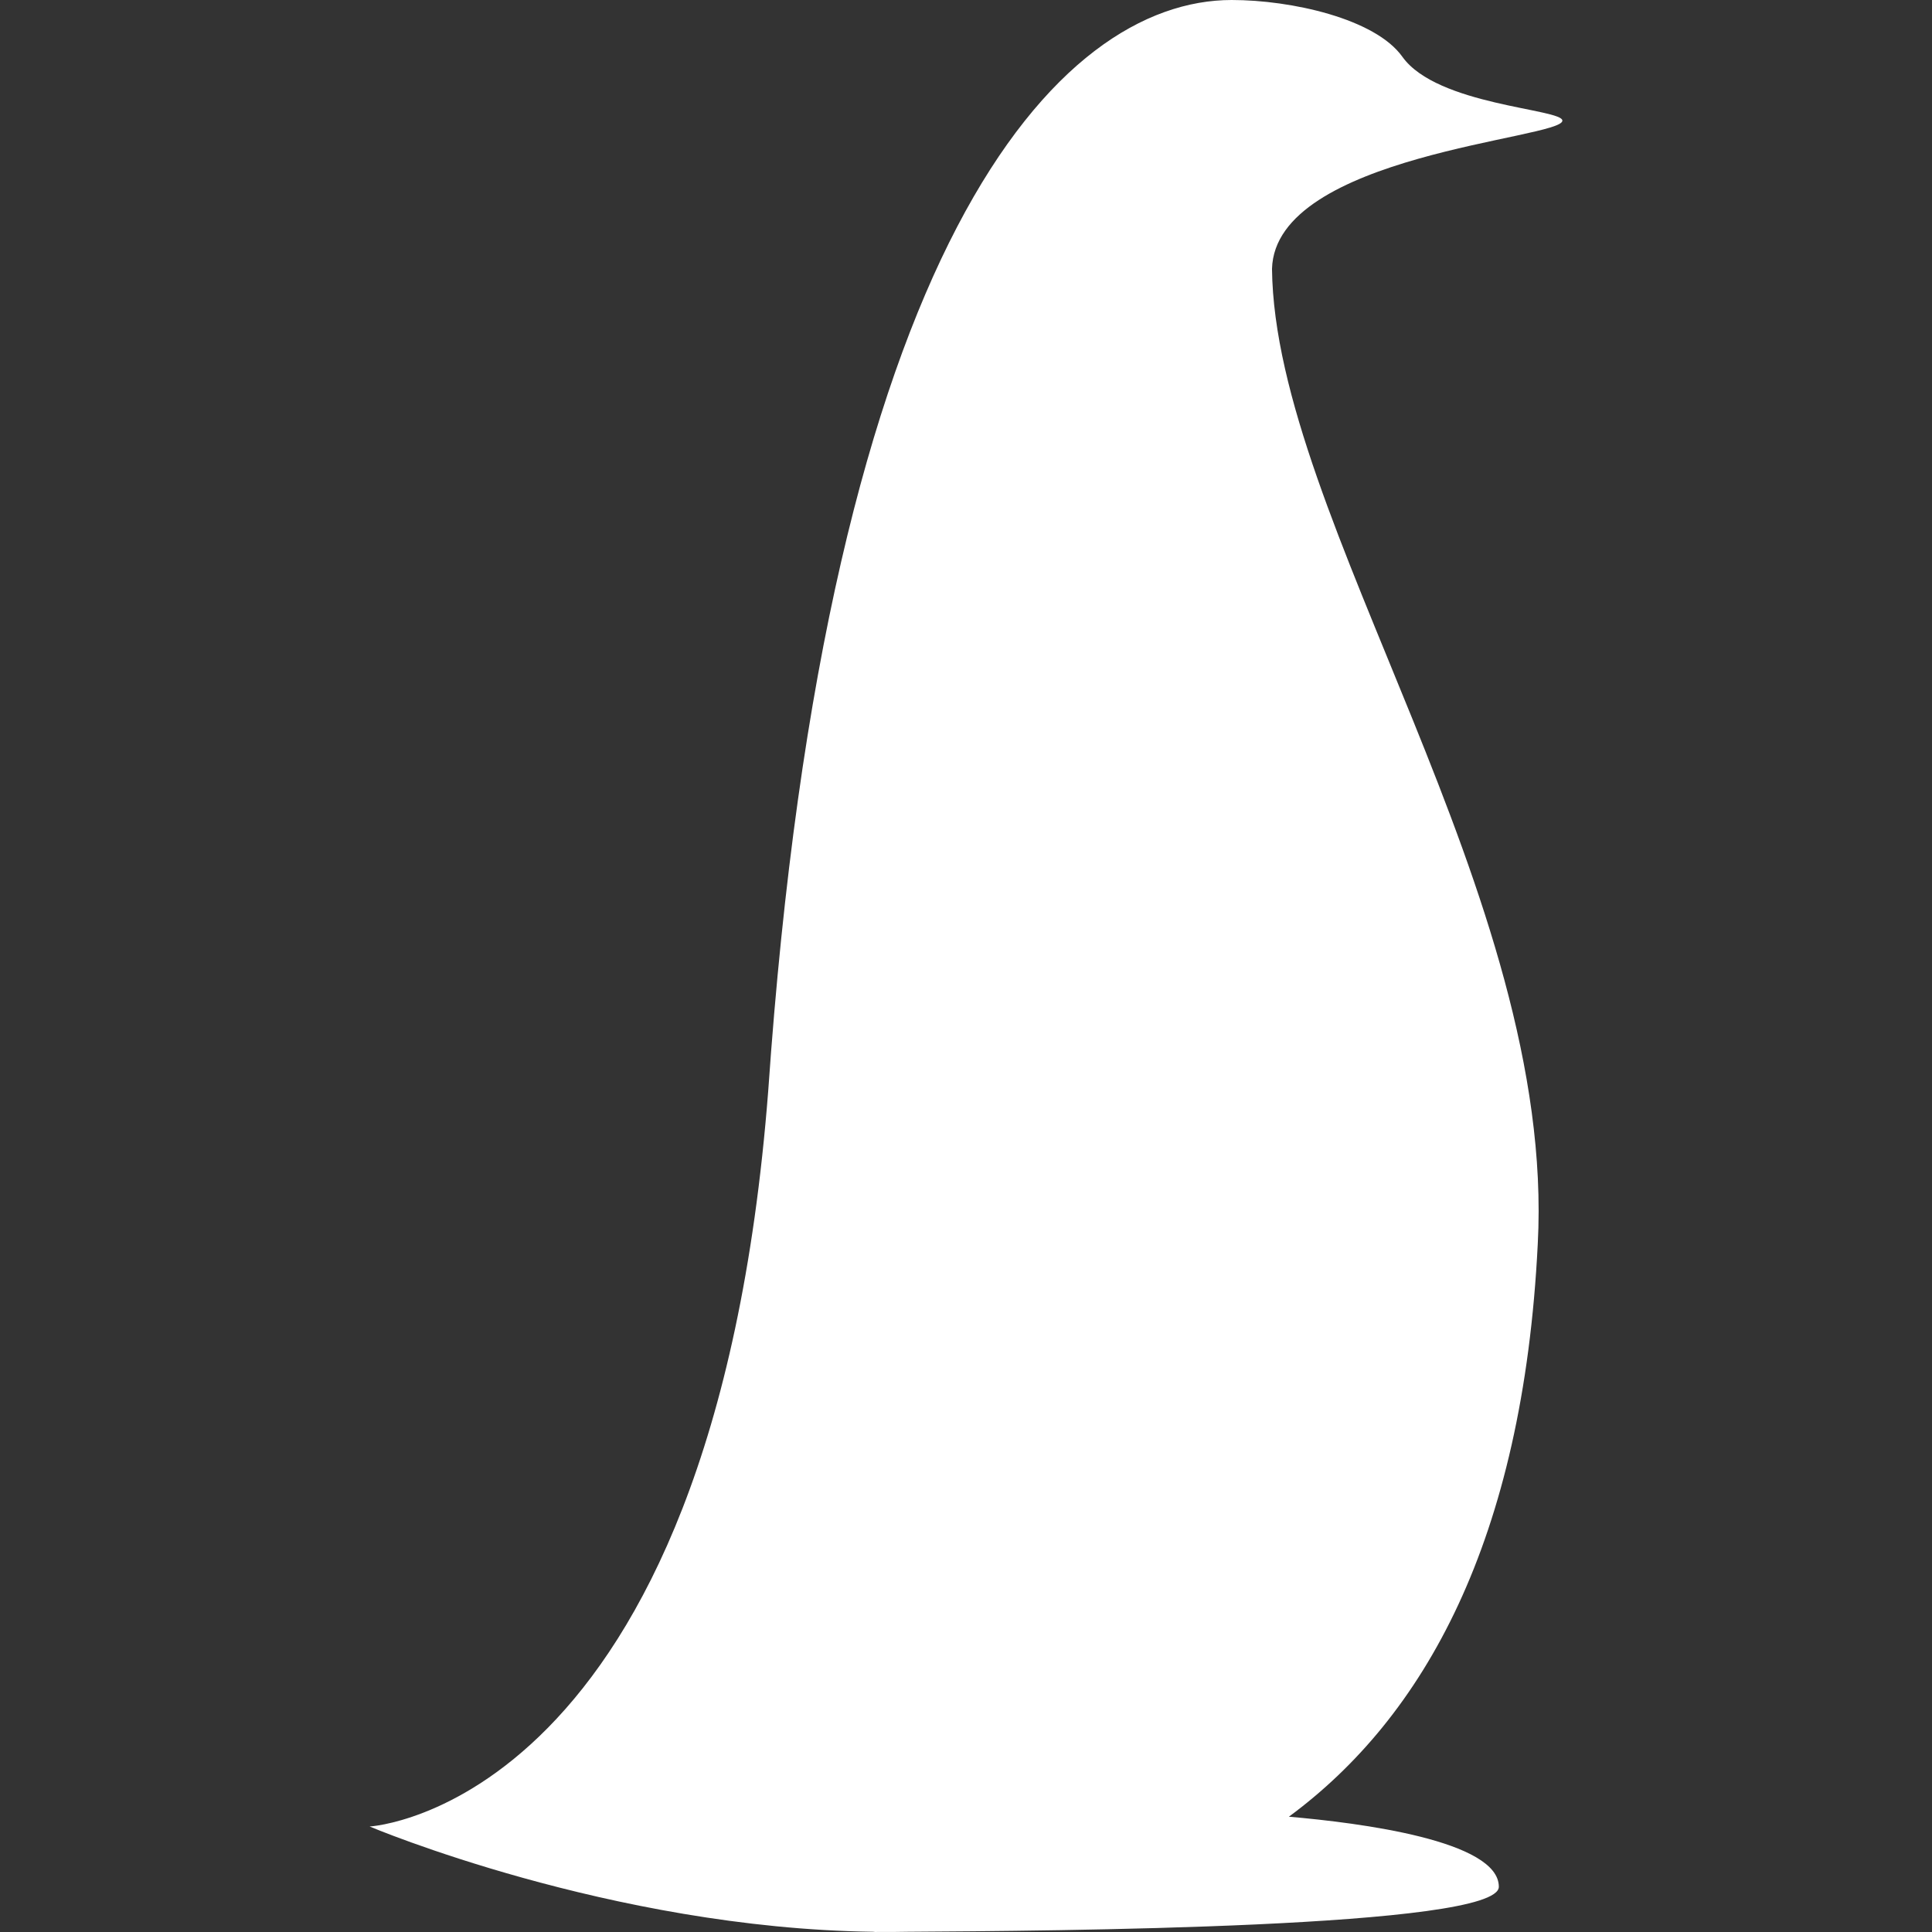 <?xml version="1.0" encoding="iso-8859-1"?>
<!-- Generator: Adobe Illustrator 18.0.0, SVG Export Plug-In . SVG Version: 6.00 Build 0)  -->
<!DOCTYPE svg PUBLIC "-//W3C//DTD SVG 1.1//EN" "http://www.w3.org/Graphics/SVG/1.1/DTD/svg11.dtd">
<svg version="1.1" id="Capa_1" xmlns="http://www.w3.org/2000/svg" xmlns:xlink="http://www.w3.org/1999/xlink" x="0px" y="0px"
	 viewBox="0 0 200.725 200.725" style="enable-background:new 0 0 200.725 200.725;" xml:space="preserve">
<rect x="0" y="0" width="200.725" height="200.725" fill="#333333" stroke="none"/>
<path fill="#FFFFFF" d="M145.699,5.898C142.88,1.939,134.159,0,127.971,0c-17.977,0-42.054,25.069-48.158,113.352
	c-5.771,74.485-41.411,76.412-41.411,76.412s24.986,10.571,52.302,10.938c0.077,0.006,0.159,0.022,0.239,0.022
	c0.132,0,0.308-0.005,0.461-0.005c0.968,0.01,1.925,0,2.893-0.018c14.764-0.089,61.424-0.394,61.424-4.675
	c0-4.792-14.427-6.641-21.813-7.279c14.012-10.331,24.327-28.615,25.858-59.515c1.915-36.114-27.333-75.291-27.611-101.293
	c0.311-11.874,30.185-13.511,30.169-15.406C162.313,11.295,149.313,10.97,145.699,5.898z"/>
<g>
</g>
<g>
</g>
<g>
</g>
<g>
</g>
<g>
</g>
<g>
</g>
<g>
</g>
<g>
</g>
<g>
</g>
<g>
</g>
<g>
</g>
<g>
</g>
<g>
</g>
<g>
</g>
<g>
</g>
</svg>
